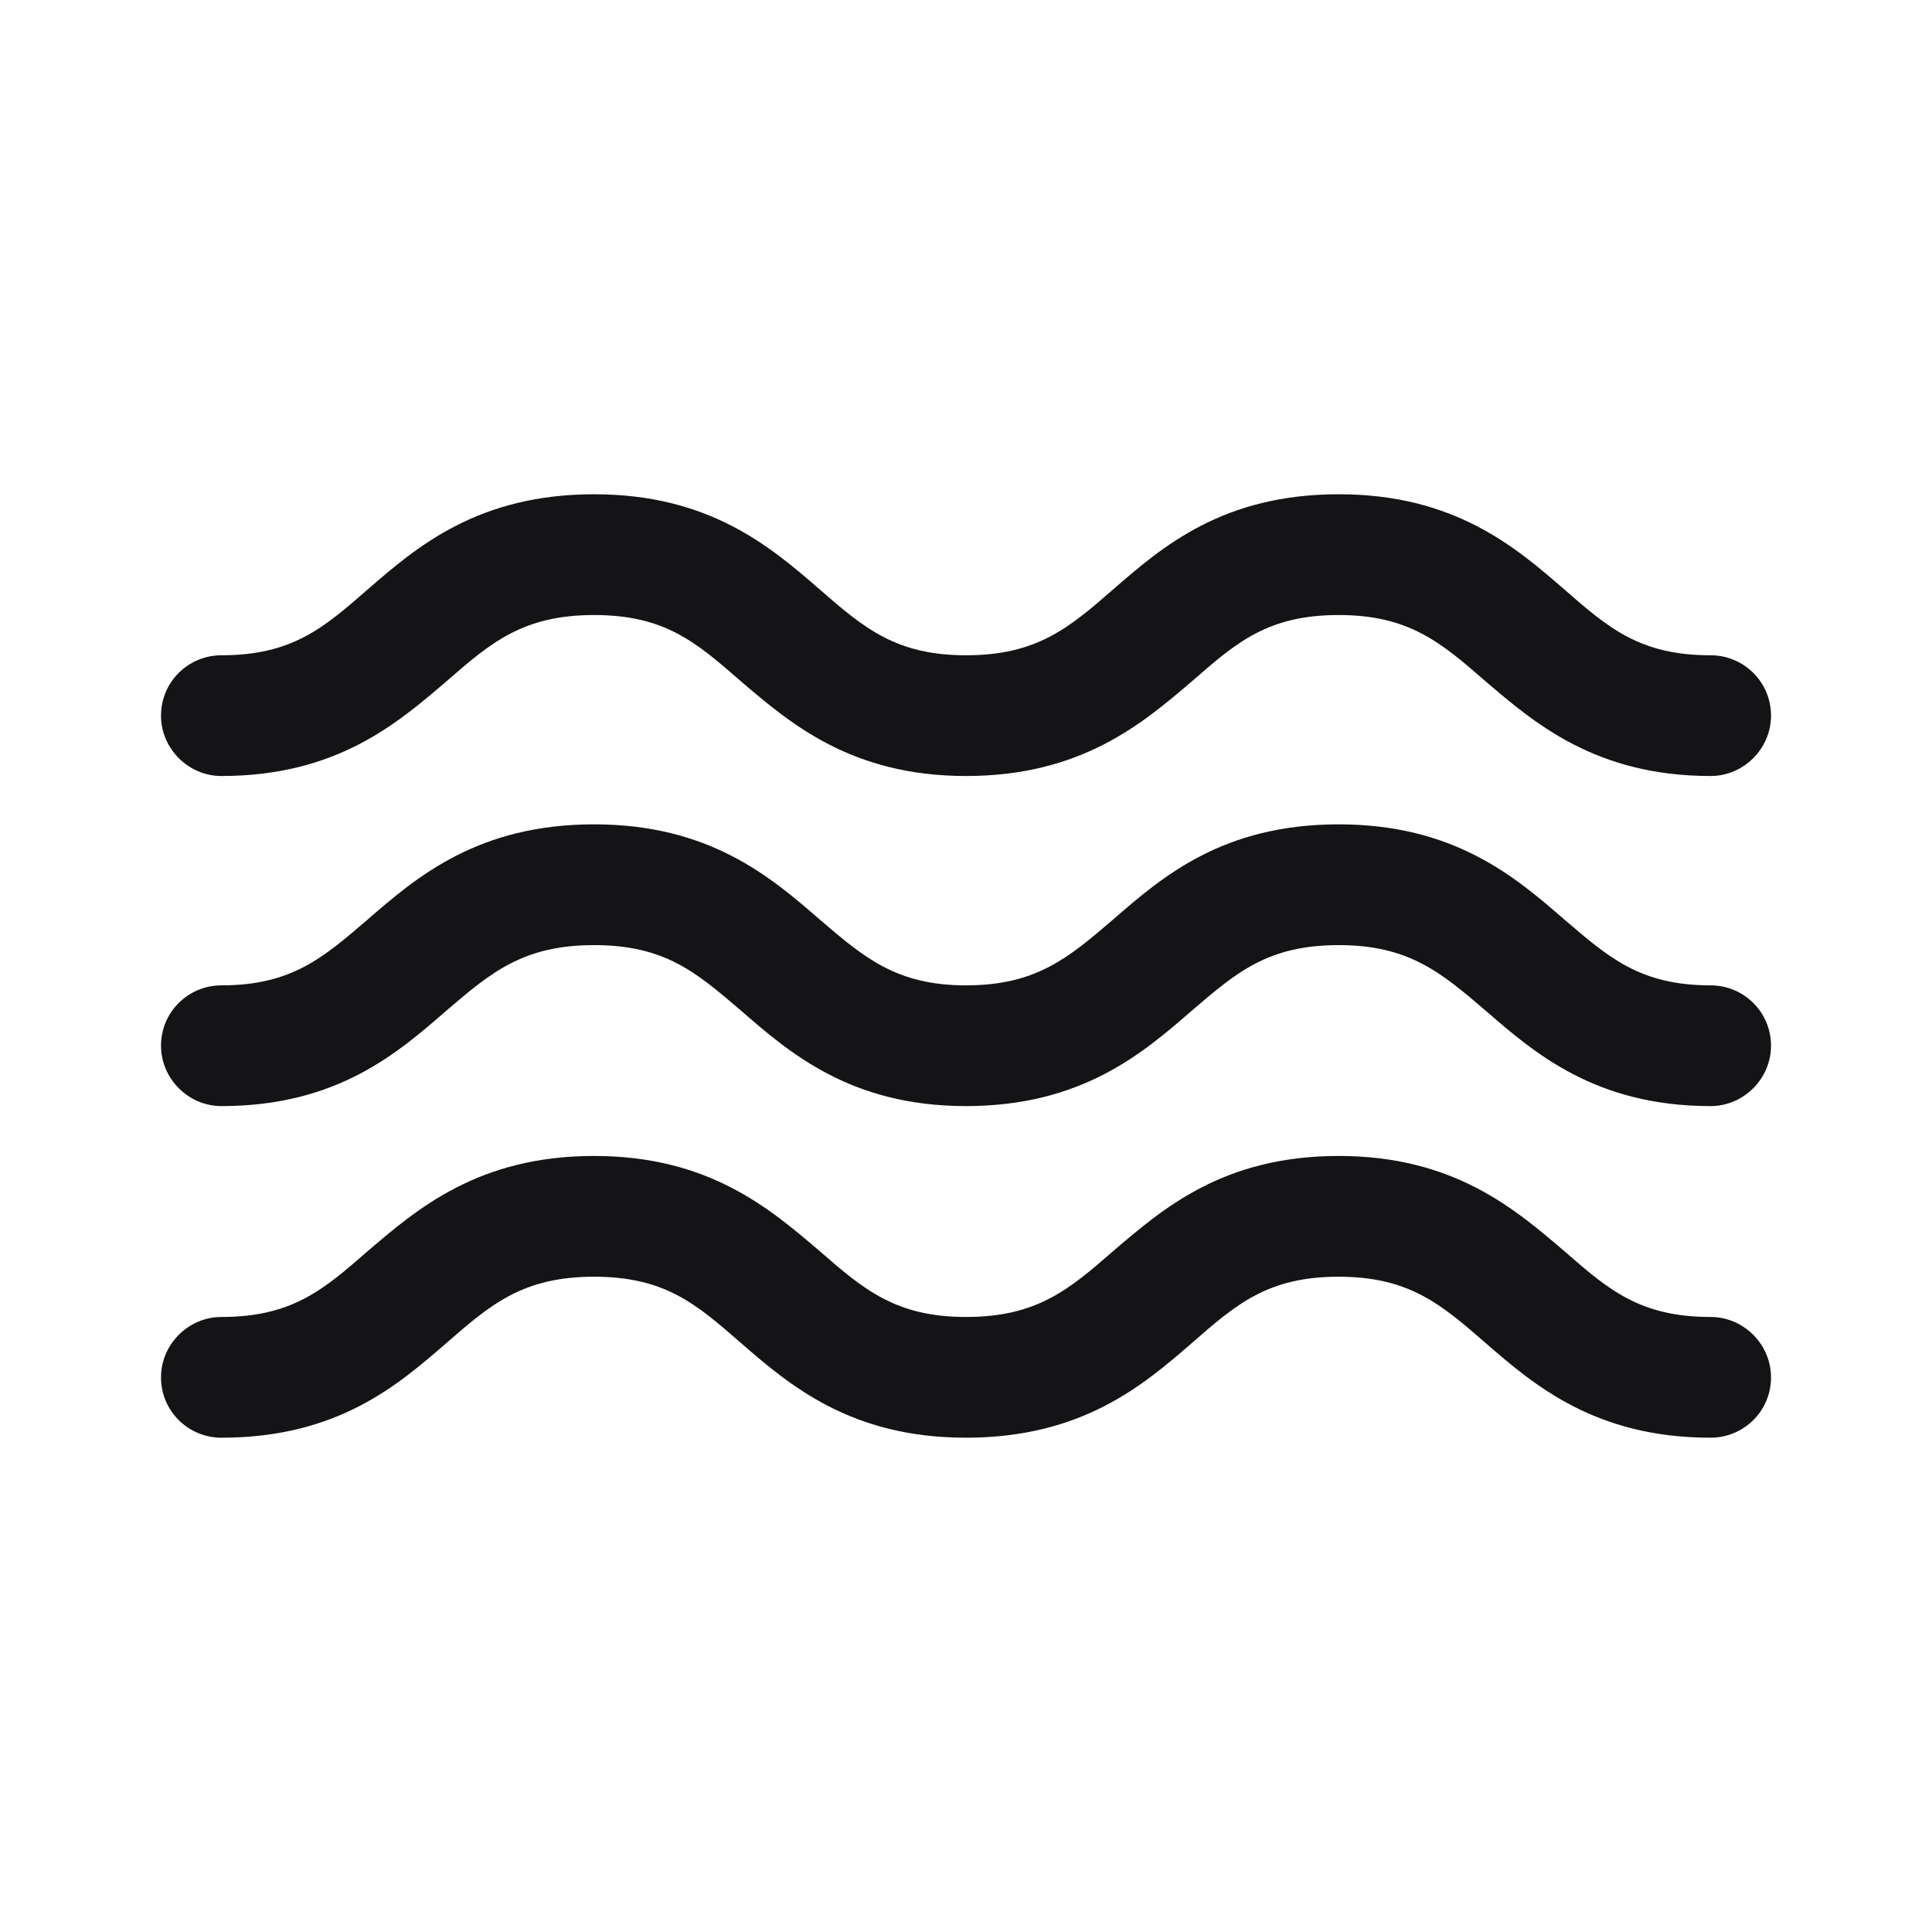 <svg xmlns="http://www.w3.org/2000/svg" width="53" height="53" viewBox="0 0 53 53" fill="none">
  <path d="M46.927 36.128C44.984 36.128 44.123 35.377 42.908 34.317C41.561 33.169 39.883 31.711 36.725 31.711C33.545 31.711 31.889 33.169 30.541 34.317C29.327 35.377 28.444 36.128 26.5 36.128C24.579 36.128 23.696 35.377 22.481 34.317C21.134 33.169 19.456 31.711 16.298 31.711C13.118 31.711 11.44 33.169 10.092 34.317C8.878 35.377 8.017 36.128 6.073 36.128C5.168 36.128 4.417 36.879 4.417 37.784C4.417 38.712 5.168 39.44 6.073 39.44C9.253 39.44 10.909 38.005 12.257 36.834C13.471 35.775 14.354 35.024 16.298 35.024C18.241 35.024 19.102 35.775 20.317 36.834C21.664 38.005 23.342 39.44 26.5 39.44C29.68 39.44 31.359 38.005 32.706 36.834C33.92 35.775 34.782 35.024 36.725 35.024C38.646 35.024 39.529 35.775 40.744 36.834C42.091 38.005 43.77 39.44 46.927 39.44C47.833 39.44 48.584 38.712 48.584 37.784C48.584 36.879 47.833 36.128 46.927 36.128Z" fill="#141416"/>
  <path d="M46.927 27.031C44.984 27.031 44.123 26.258 42.908 25.22C41.561 24.049 39.883 22.614 36.725 22.614C33.545 22.614 31.889 24.049 30.541 25.22C29.327 26.258 28.444 27.031 26.5 27.031C24.579 27.031 23.696 26.258 22.481 25.22C21.134 24.049 19.456 22.614 16.298 22.614C13.118 22.614 11.44 24.049 10.092 25.22C8.878 26.258 8.017 27.031 6.073 27.031C5.168 27.031 4.417 27.759 4.417 28.687C4.417 29.592 5.168 30.343 6.073 30.343C9.253 30.343 10.909 28.886 12.257 27.715C13.471 26.677 14.354 25.927 16.298 25.927C18.241 25.927 19.102 26.677 20.317 27.715C21.664 28.886 23.342 30.343 26.5 30.343C29.68 30.343 31.359 28.886 32.706 27.715C33.92 26.677 34.782 25.927 36.725 25.927C38.646 25.927 39.529 26.677 40.744 27.715C42.091 28.886 43.77 30.343 46.927 30.343C47.833 30.343 48.584 29.592 48.584 28.687C48.584 27.759 47.833 27.031 46.927 27.031Z" fill="#141416"/>
  <path d="M6.073 21.288C9.253 21.288 10.909 19.831 12.257 18.683C13.471 17.623 14.354 16.872 16.298 16.872C18.241 16.872 19.102 17.623 20.317 18.683C21.664 19.831 23.342 21.288 26.5 21.288C29.68 21.288 31.359 19.831 32.706 18.683C33.92 17.623 34.782 16.872 36.725 16.872C38.646 16.872 39.529 17.623 40.744 18.683C42.091 19.831 43.77 21.288 46.927 21.288C47.833 21.288 48.584 20.538 48.584 19.632C48.584 18.705 47.833 17.976 46.927 17.976C44.984 17.976 44.123 17.225 42.908 16.165C41.561 14.995 39.883 13.559 36.725 13.559C33.545 13.559 31.889 14.995 30.541 16.165C29.327 17.225 28.444 17.976 26.5 17.976C24.579 17.976 23.696 17.225 22.481 16.165C21.134 14.995 19.456 13.559 16.298 13.559C13.118 13.559 11.44 14.995 10.092 16.165C8.878 17.225 8.017 17.976 6.073 17.976C5.168 17.976 4.417 18.705 4.417 19.632C4.417 20.538 5.168 21.288 6.073 21.288Z" fill="#141416"/>
</svg>